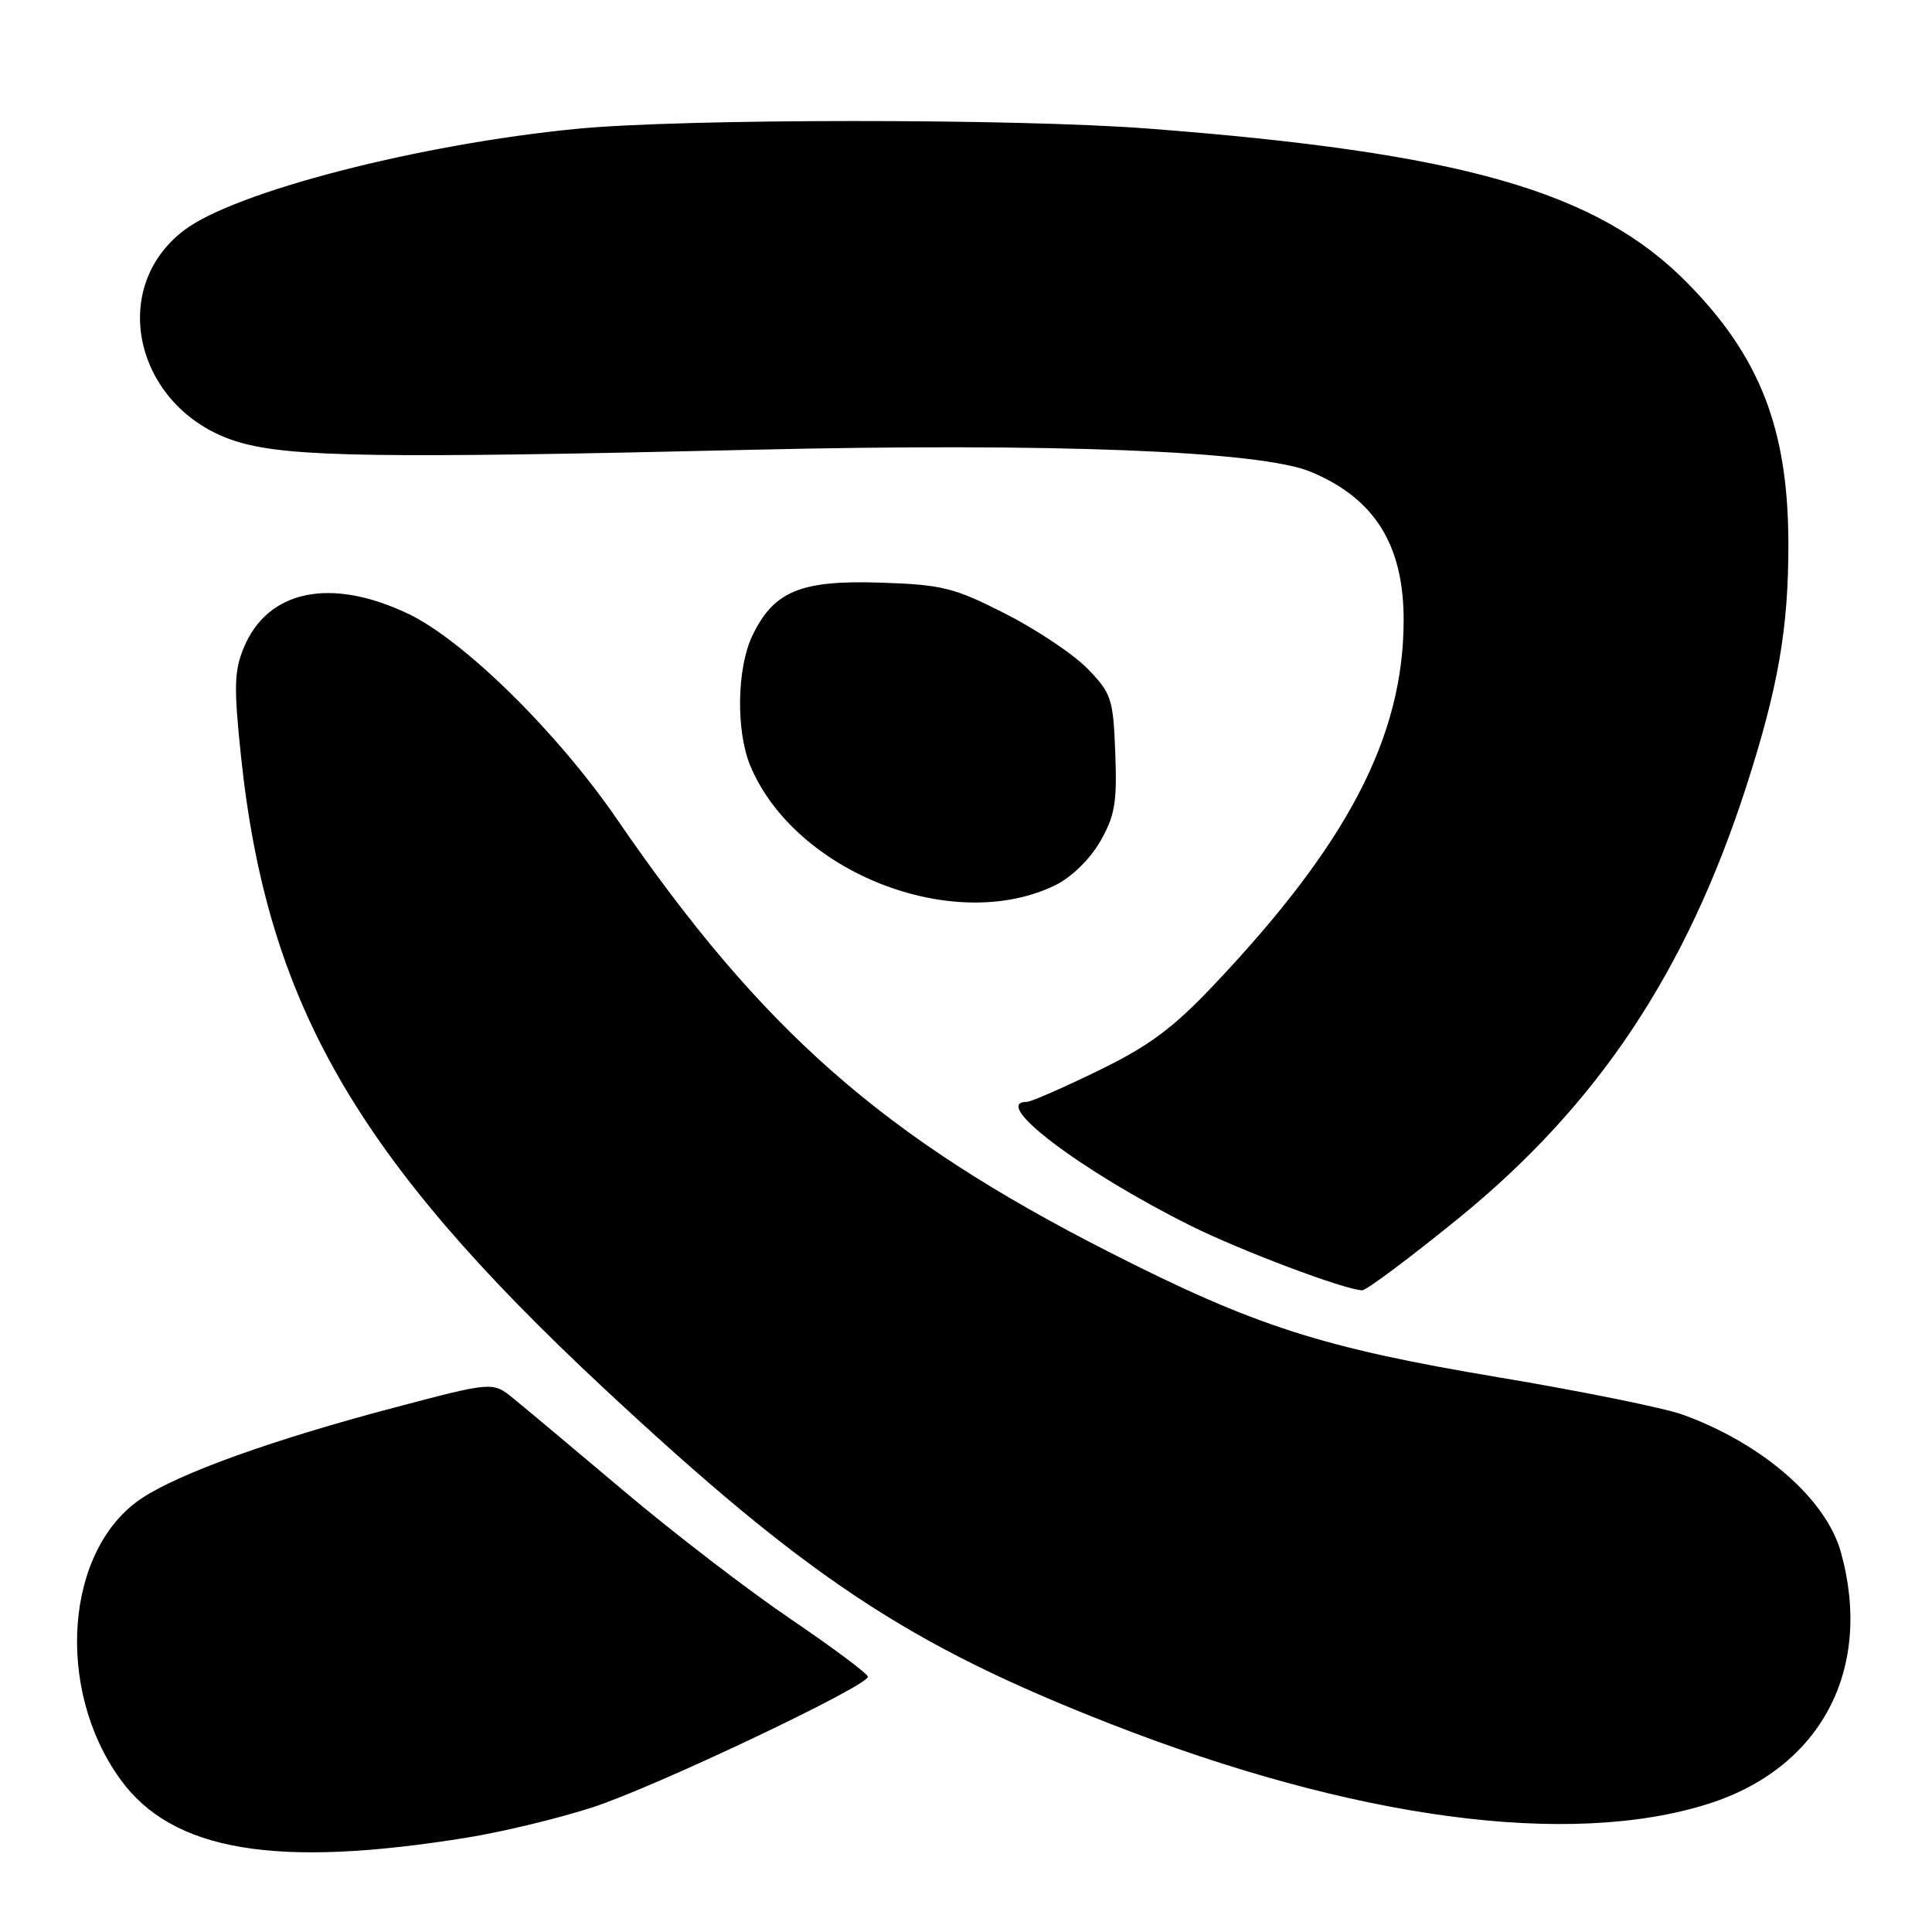 <?xml version="1.0" encoding="UTF-8" standalone="no"?>
<!DOCTYPE svg PUBLIC "-//W3C//DTD SVG 1.1//EN" "http://www.w3.org/Graphics/SVG/1.1/DTD/svg11.dtd" >
<svg xmlns="http://www.w3.org/2000/svg" xmlns:xlink="http://www.w3.org/1999/xlink" version="1.1" viewBox="0 0 256 256">
 <g >
 <path fill="currentColor"
d=" M 62.02 243.47 C 66.70 242.71 74.12 240.91 78.52 239.48 C 86.78 236.80 115.00 223.41 115.00 222.18 C 115.00 221.79 110.42 218.37 104.82 214.57 C 99.22 210.78 89.26 203.13 82.69 197.58 C 76.12 192.04 69.51 186.50 68.01 185.29 C 65.28 183.07 65.28 183.07 52.22 186.52 C 36.26 190.73 23.82 195.19 18.81 198.51 C 8.64 205.24 7.23 223.73 15.96 235.79 C 22.87 245.32 36.58 247.61 62.02 243.47 Z  M 226.32 239.03 C 241.30 234.30 248.23 221.18 243.93 205.68 C 241.97 198.62 233.50 191.26 222.97 187.45 C 220.51 186.56 209.50 184.33 198.50 182.49 C 175.20 178.59 166.23 175.71 147.00 165.92 C 117.01 150.67 100.98 136.57 81.72 108.50 C 73.83 97.01 61.46 84.84 54.09 81.33 C 43.85 76.45 35.50 78.16 32.32 85.78 C 31.03 88.86 30.97 91.02 31.92 100.09 C 35.35 132.79 47.05 153.21 80.00 183.94 C 106.92 209.04 120.36 217.95 147.06 228.39 C 179.41 241.04 207.85 244.86 226.32 239.03 Z  M 193.19 161.49 C 211.65 146.49 223.42 128.84 231.36 104.31 C 235.63 91.08 236.99 83.26 236.97 72.00 C 236.94 56.82 233.20 47.22 223.51 37.42 C 211.56 25.32 193.65 20.21 152.05 17.03 C 134.51 15.69 90.33 15.71 76.42 17.07 C 55.47 19.11 31.07 25.42 24.38 30.52 C 13.95 38.48 18.19 54.67 31.73 58.61 C 38.48 60.57 50.48 60.75 99.50 59.60 C 139.46 58.66 167.06 59.74 173.69 62.52 C 182.16 66.05 186.01 72.22 185.99 82.22 C 185.96 97.65 178.57 111.82 160.73 130.63 C 155.38 136.28 152.20 138.63 145.50 141.88 C 140.85 144.15 136.61 146.00 136.08 146.00 C 131.13 146.00 143.18 155.13 157.70 162.38 C 164.39 165.72 178.20 170.92 180.50 170.97 C 181.05 170.98 186.76 166.71 193.19 161.49 Z  M 139.84 117.29 C 141.98 116.24 144.43 113.85 145.78 111.50 C 147.73 108.11 148.03 106.33 147.78 99.80 C 147.51 92.59 147.28 91.88 144.12 88.62 C 142.27 86.71 137.36 83.43 133.22 81.32 C 126.38 77.85 124.86 77.47 116.60 77.20 C 106.05 76.86 102.49 78.35 99.67 84.28 C 97.63 88.59 97.51 96.88 99.42 101.47 C 105.34 115.63 126.40 123.87 139.84 117.29 Z "/>
</g>
</svg>